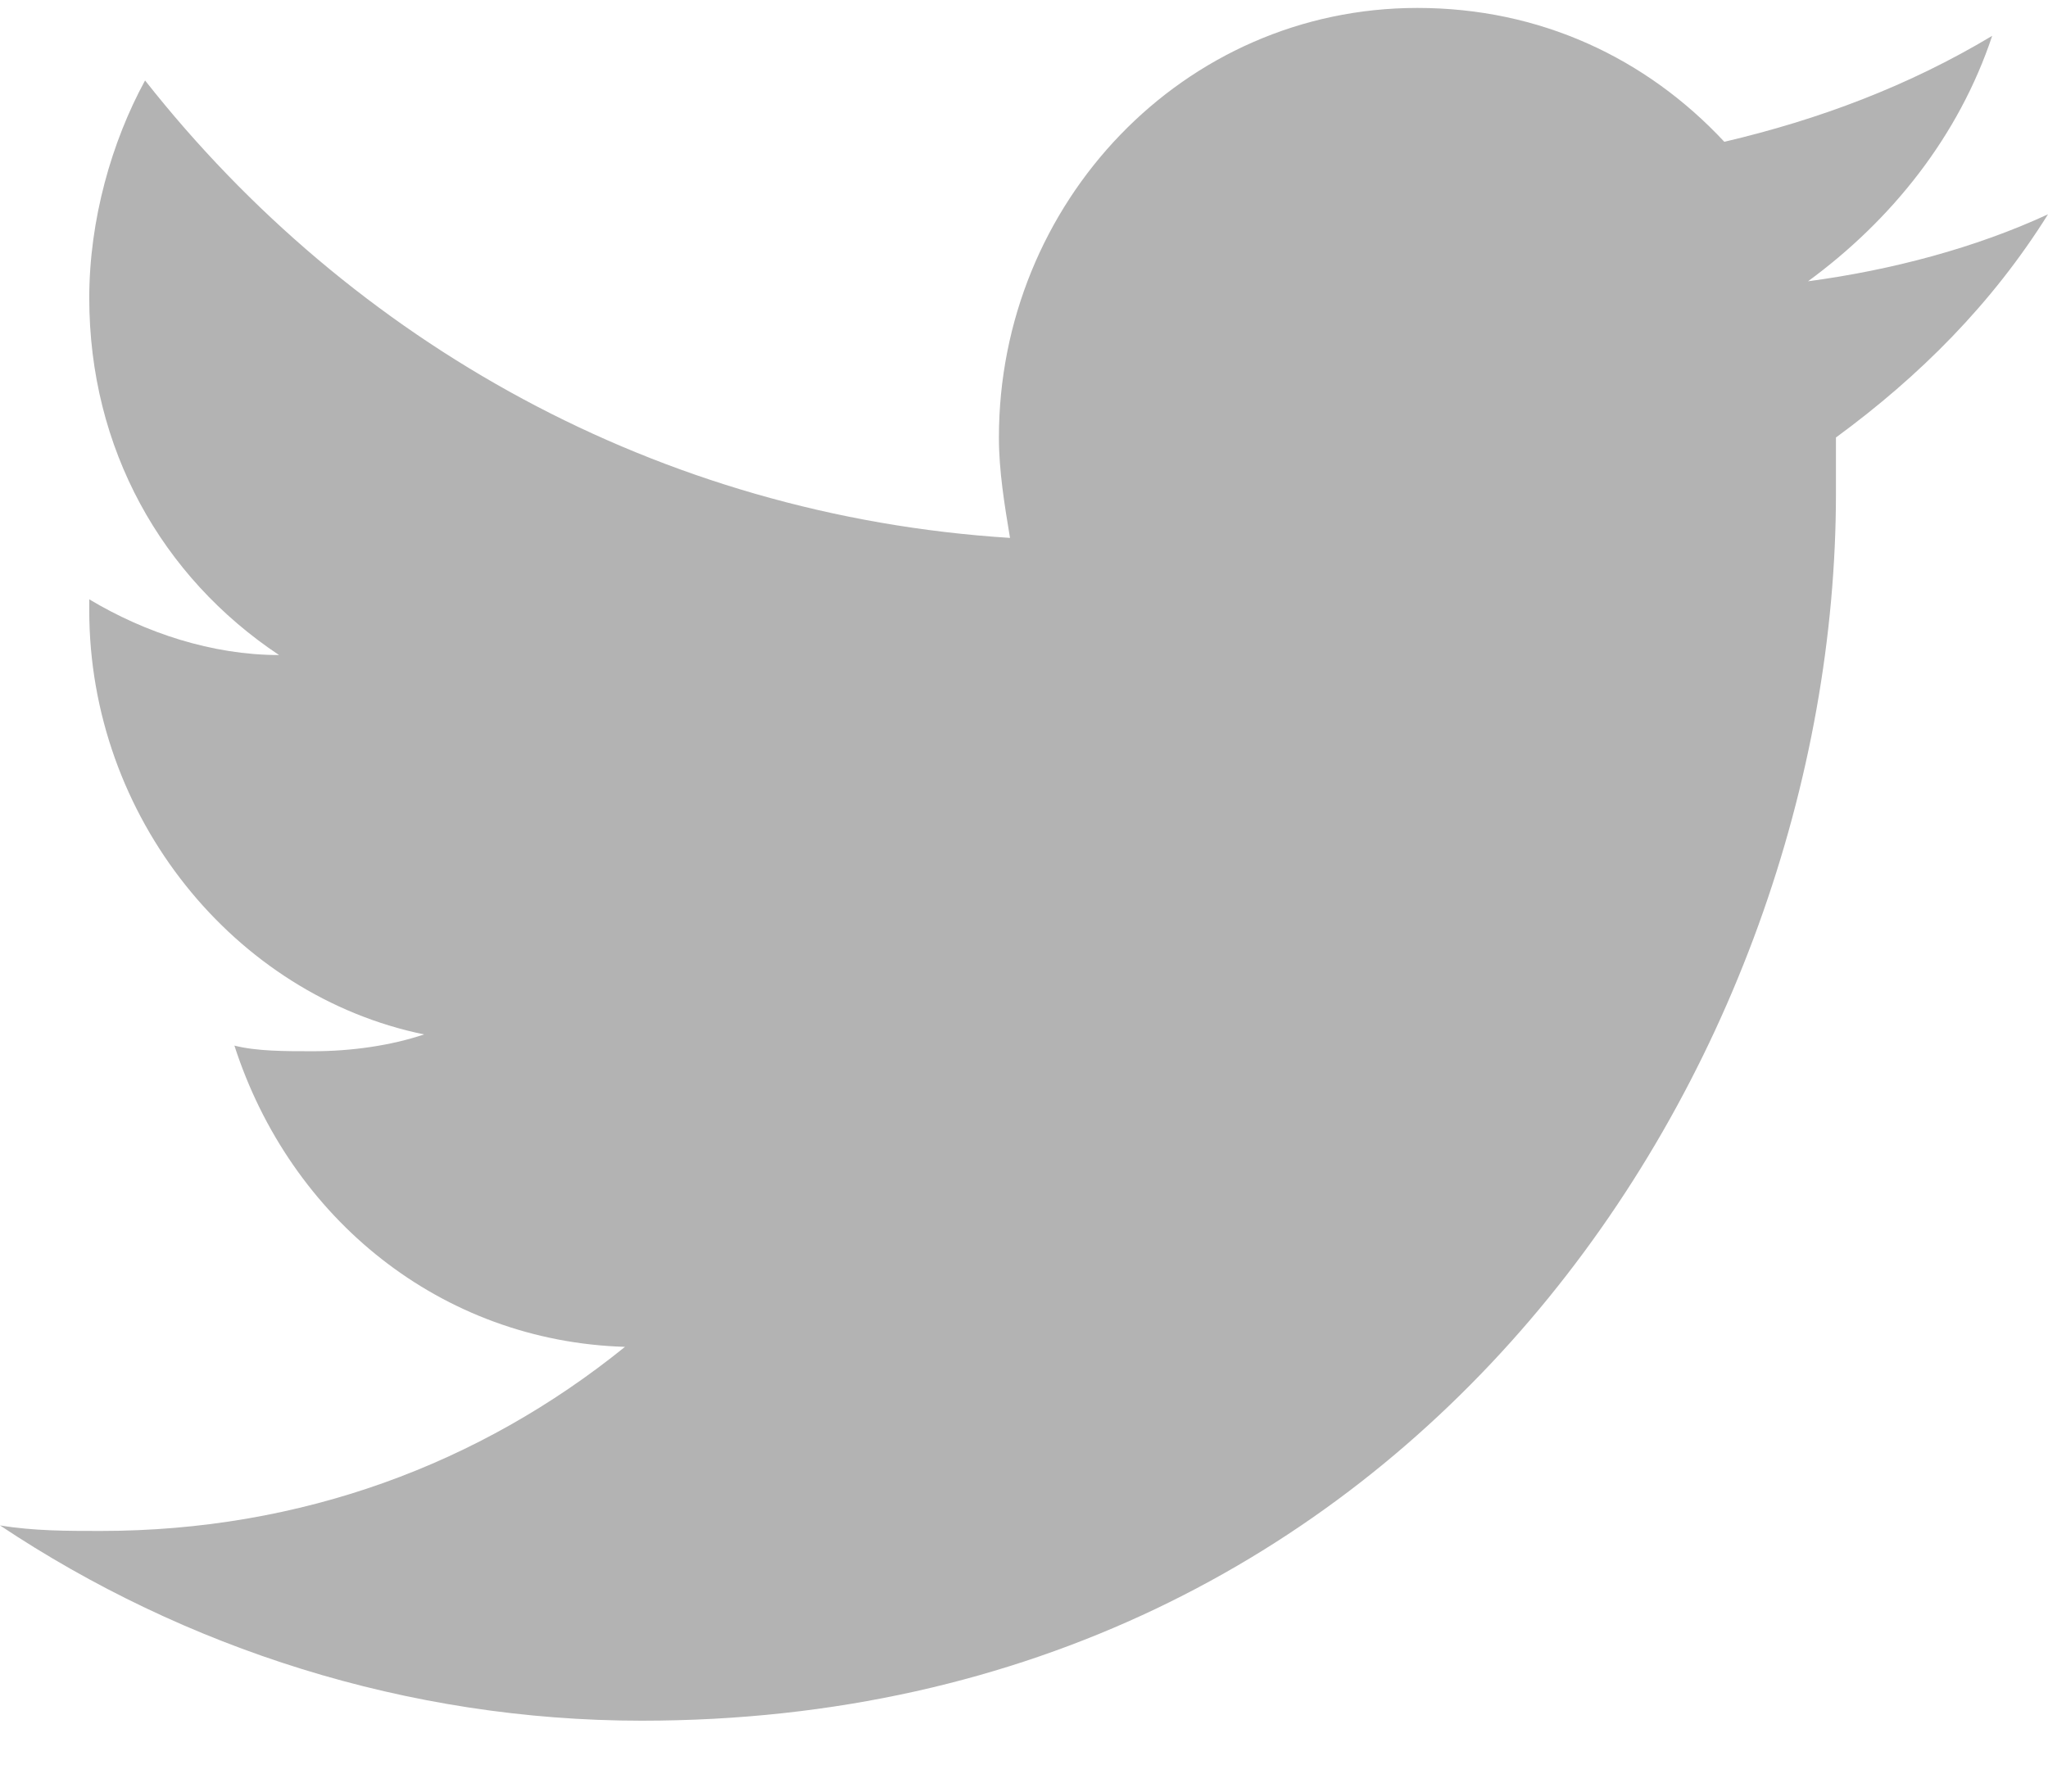 <svg width="24" height="21" viewBox="0 0 24 21" fill="none" xmlns="http://www.w3.org/2000/svg">
<path d="M23.346 0.42C22.365 1.008 21.319 1.401 20.207 1.662C19.292 0.681 18.049 0.093 16.61 0.093C13.864 0.093 11.706 2.381 11.706 5.128C11.706 5.52 11.771 5.913 11.836 6.305C7.717 6.044 4.12 4.016 1.7 0.943C1.308 1.662 1.046 2.578 1.046 3.493C1.046 5.259 1.896 6.763 3.27 7.678C2.485 7.678 1.7 7.417 1.046 7.025V7.155C1.046 9.575 2.747 11.668 4.97 12.125C4.578 12.256 4.12 12.322 3.662 12.322C3.335 12.322 3.008 12.322 2.747 12.256C3.401 14.283 5.166 15.722 7.324 15.787C5.624 17.161 3.531 17.945 1.177 17.945C0.785 17.945 0.392 17.945 0 17.88C2.158 19.319 4.774 20.169 7.52 20.169C16.61 20.169 21.515 12.452 21.515 5.782C21.515 5.586 21.515 5.324 21.515 5.128C22.496 4.409 23.346 3.559 24 2.512C23.15 2.905 22.169 3.166 21.188 3.297C22.169 2.578 22.954 1.597 23.346 0.42Z" fill="#B3B3B3"/>
</svg>
